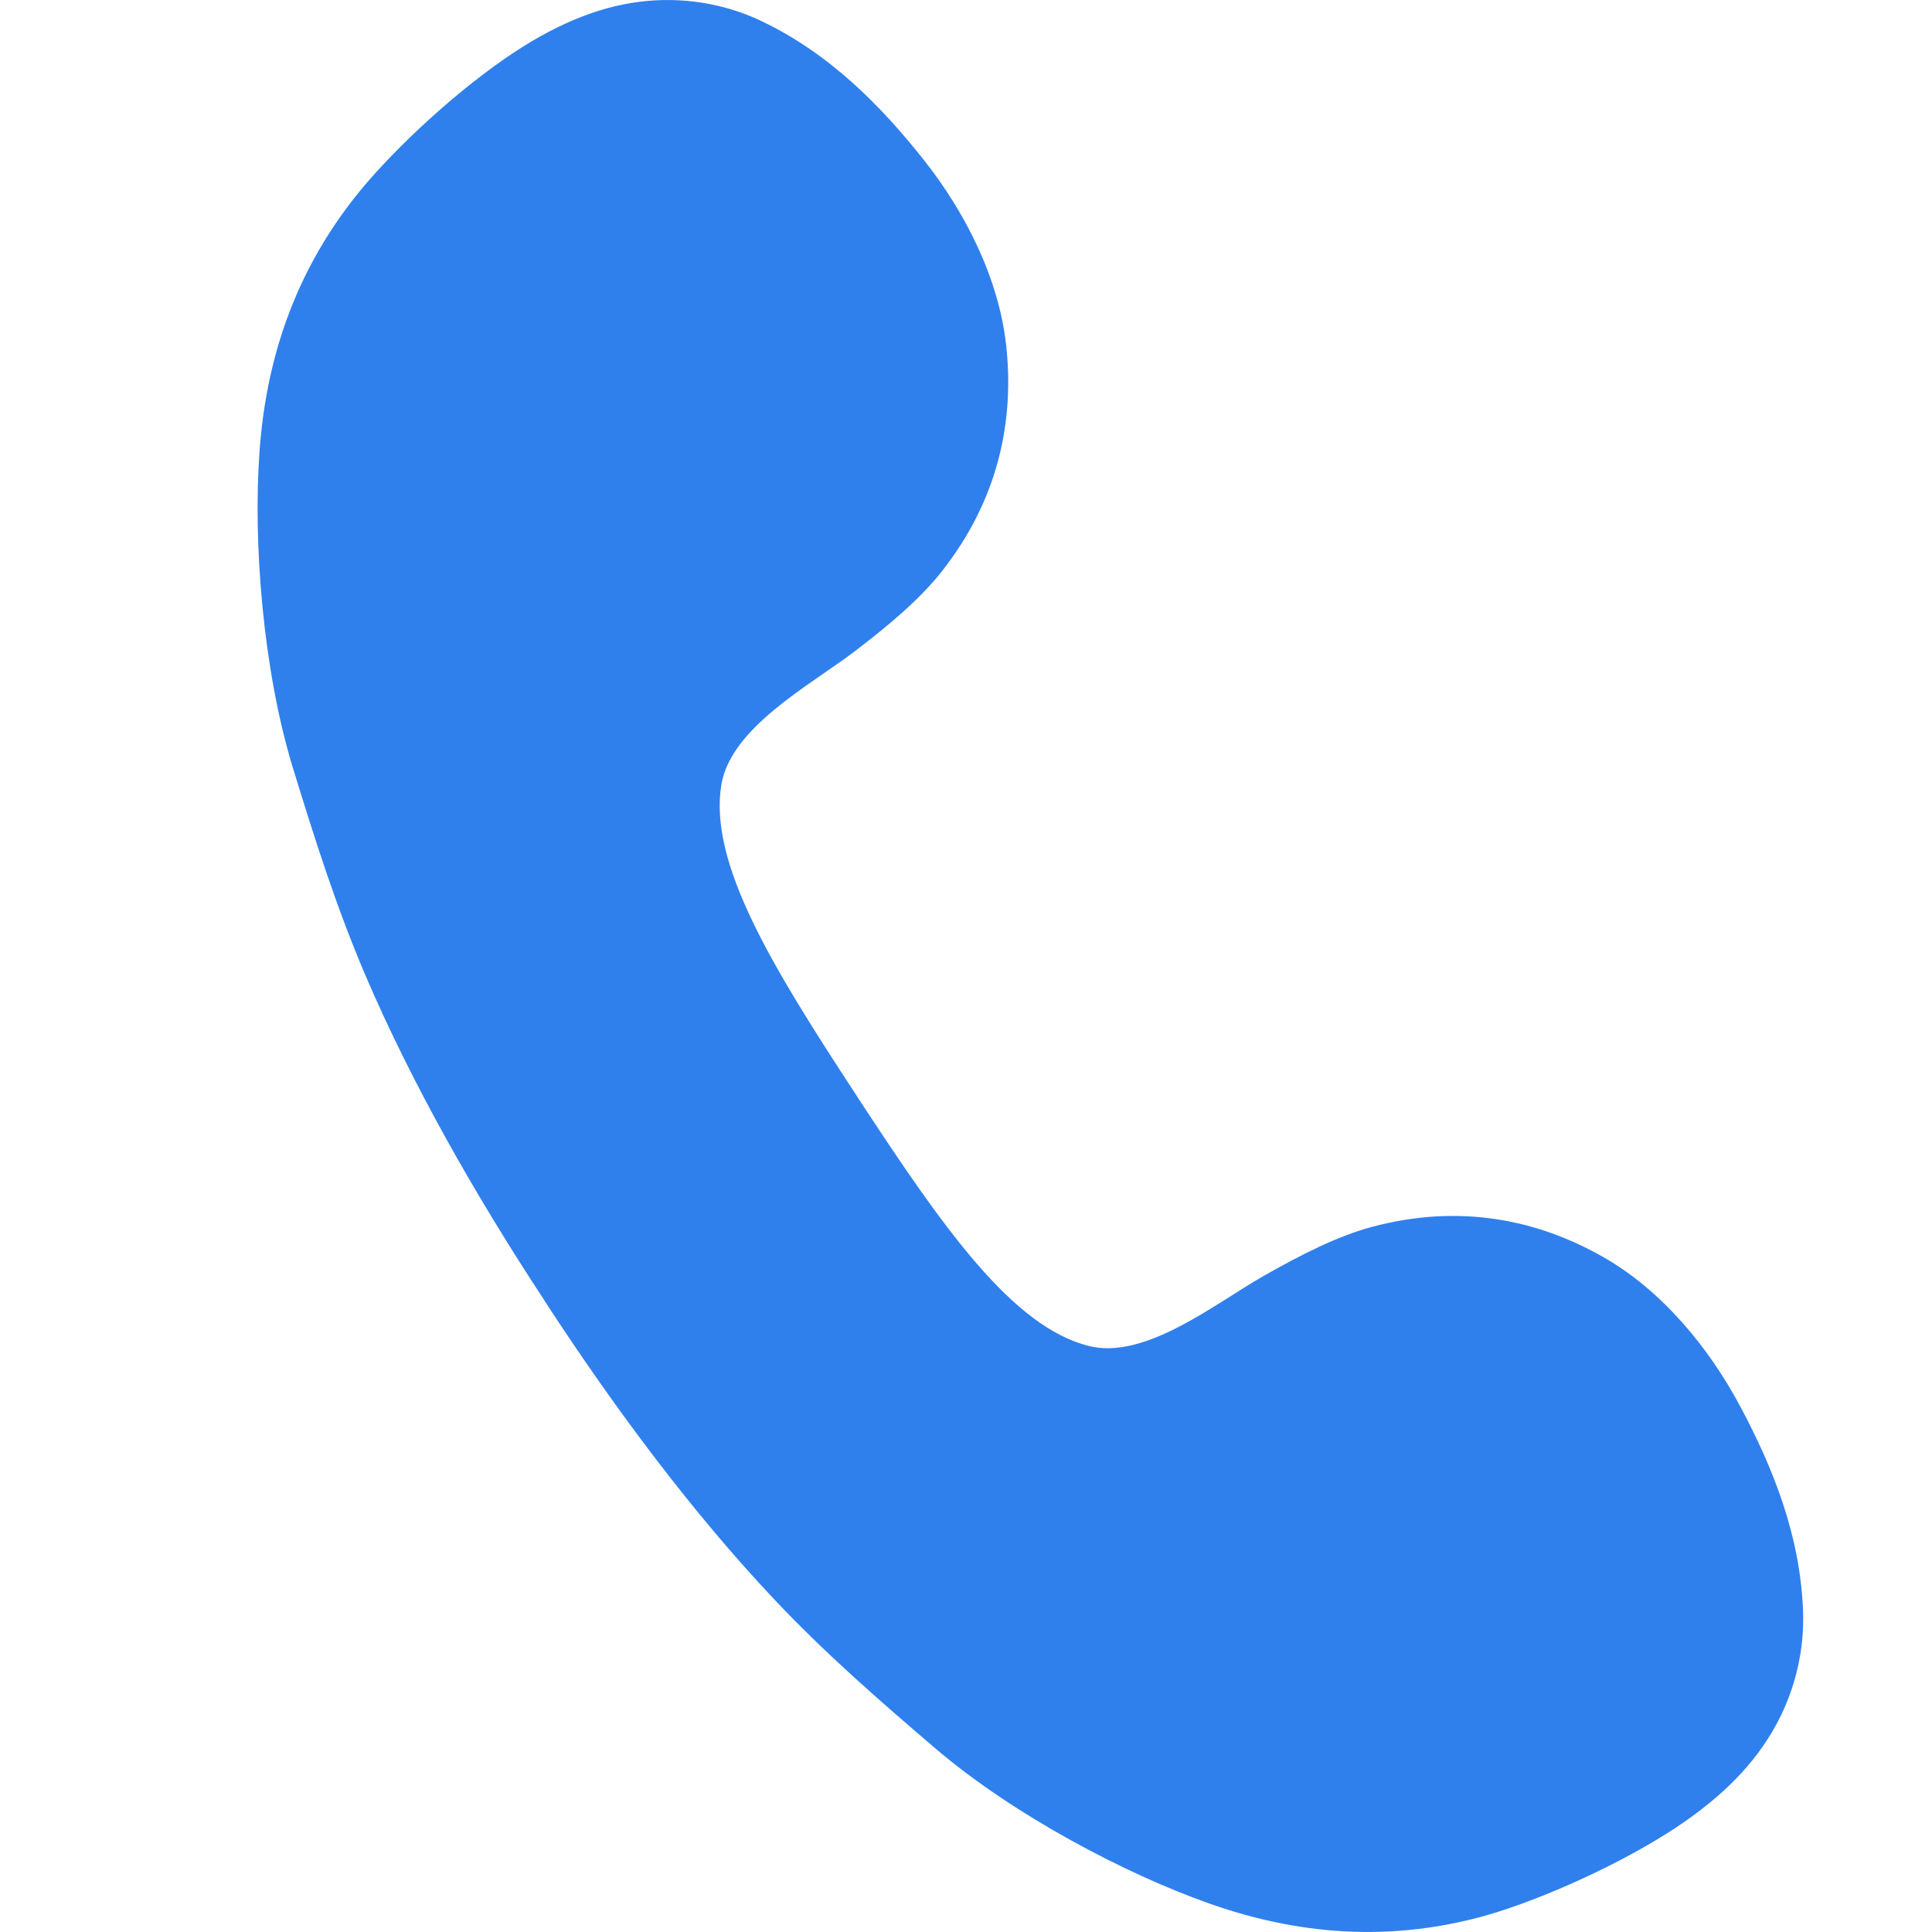 <svg width="15" height="15" viewBox="0 0 15 15" fill="none" xmlns="http://www.w3.org/2000/svg">
<path fill-rule="evenodd" clip-rule="evenodd" d="M4.216 10.08C3.691 9.28 3.203 8.425 2.839 7.577C2.611 7.044 2.439 6.5 2.272 5.955C2.038 5.187 1.966 4.202 2.014 3.517C2.071 2.684 2.351 2.047 2.75 1.538C2.991 1.229 3.463 0.771 3.921 0.454C4.287 0.201 4.627 0.057 4.963 0.014C5.293 -0.028 5.625 0.026 5.915 0.165C6.443 0.418 6.838 0.82 7.172 1.241C7.493 1.646 7.755 2.16 7.812 2.683C7.877 3.276 7.747 3.883 7.314 4.434C7.141 4.654 6.898 4.857 6.632 5.06C6.284 5.324 5.673 5.649 5.6 6.095C5.503 6.701 5.989 7.497 6.643 8.495C6.653 8.51 6.662 8.525 6.672 8.54C7.326 9.538 7.861 10.301 8.453 10.45C8.89 10.56 9.428 10.125 9.808 9.908C10.098 9.743 10.38 9.599 10.65 9.526C11.325 9.345 11.931 9.465 12.448 9.76C12.903 10.019 13.269 10.464 13.512 10.921C13.765 11.395 13.976 11.918 13.999 12.506C14.011 12.828 13.93 13.156 13.76 13.444C13.588 13.737 13.322 13.994 12.946 14.232C12.475 14.529 11.87 14.783 11.492 14.884C10.868 15.05 10.175 15.056 9.392 14.78C8.747 14.553 7.875 14.097 7.265 13.577C6.833 13.208 6.403 12.834 6.007 12.413C5.375 11.742 4.787 10.953 4.263 10.153C4.247 10.128 4.232 10.104 4.216 10.08Z" fill="#2F80ED"/>
</svg>
